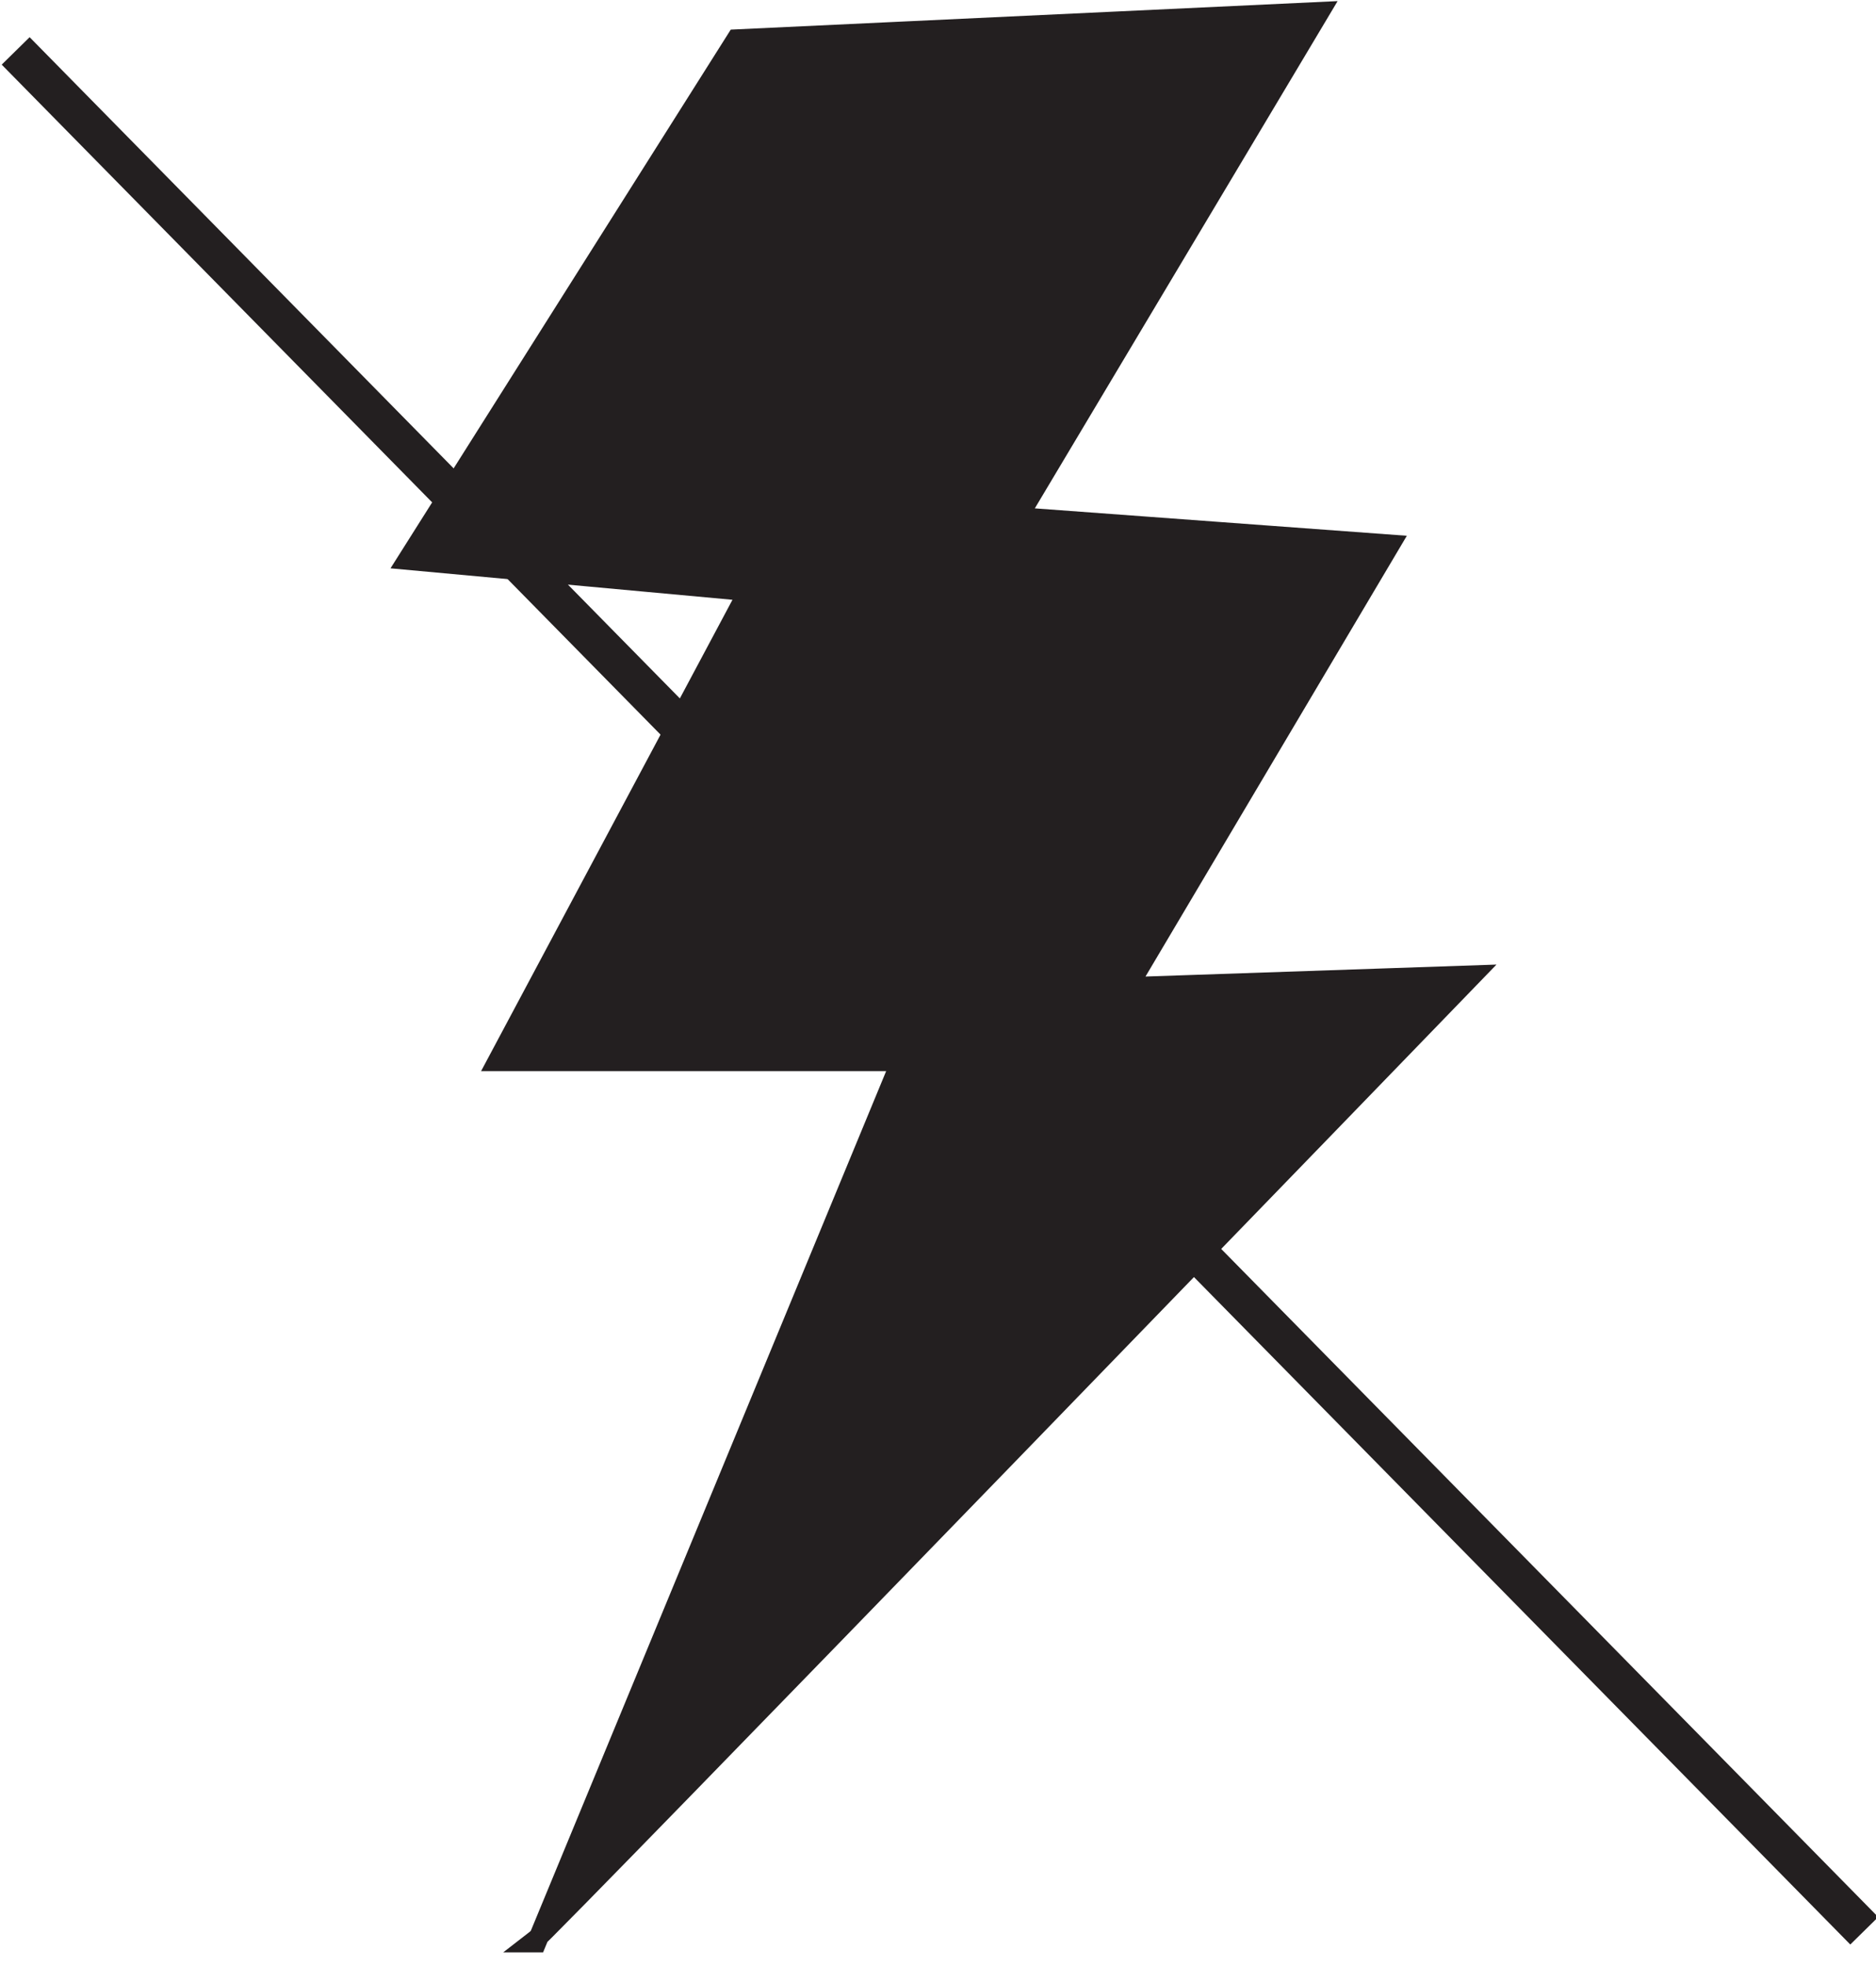 <?xml version="1.0" encoding="UTF-8"?>
<svg id="Layer_2" data-name="Layer 2" xmlns="http://www.w3.org/2000/svg" viewBox="0 0 47.9 50.2">
  <defs>
    <style>
      .cls-1 {
        fill: #fff;
      }

      .cls-1, .cls-2 {
        stroke: #231f20;
        stroke-miterlimit: 10;
      }

      .cls-2 {
        fill: #231f20;
        stroke-width: .5px;
      }
    </style>
  </defs>
  <g id="Layer_1-2" data-name="Layer 1">
    <g>
      <path class="cls-2" d="M13.6,49.6c.4-.3,24-24.7,24-24.7l-8.8.3,6.7-11.3-9.5-.7L33.7.3l-14.9.7-8.4,13.3,8.7.8-6.4,12h10.3l-9.3,22.5Z"/>
      <line class="cls-1" x1=".4" y1="1.3" x2="47.6" y2="49.3"/>
    </g>
  </g>
</svg>